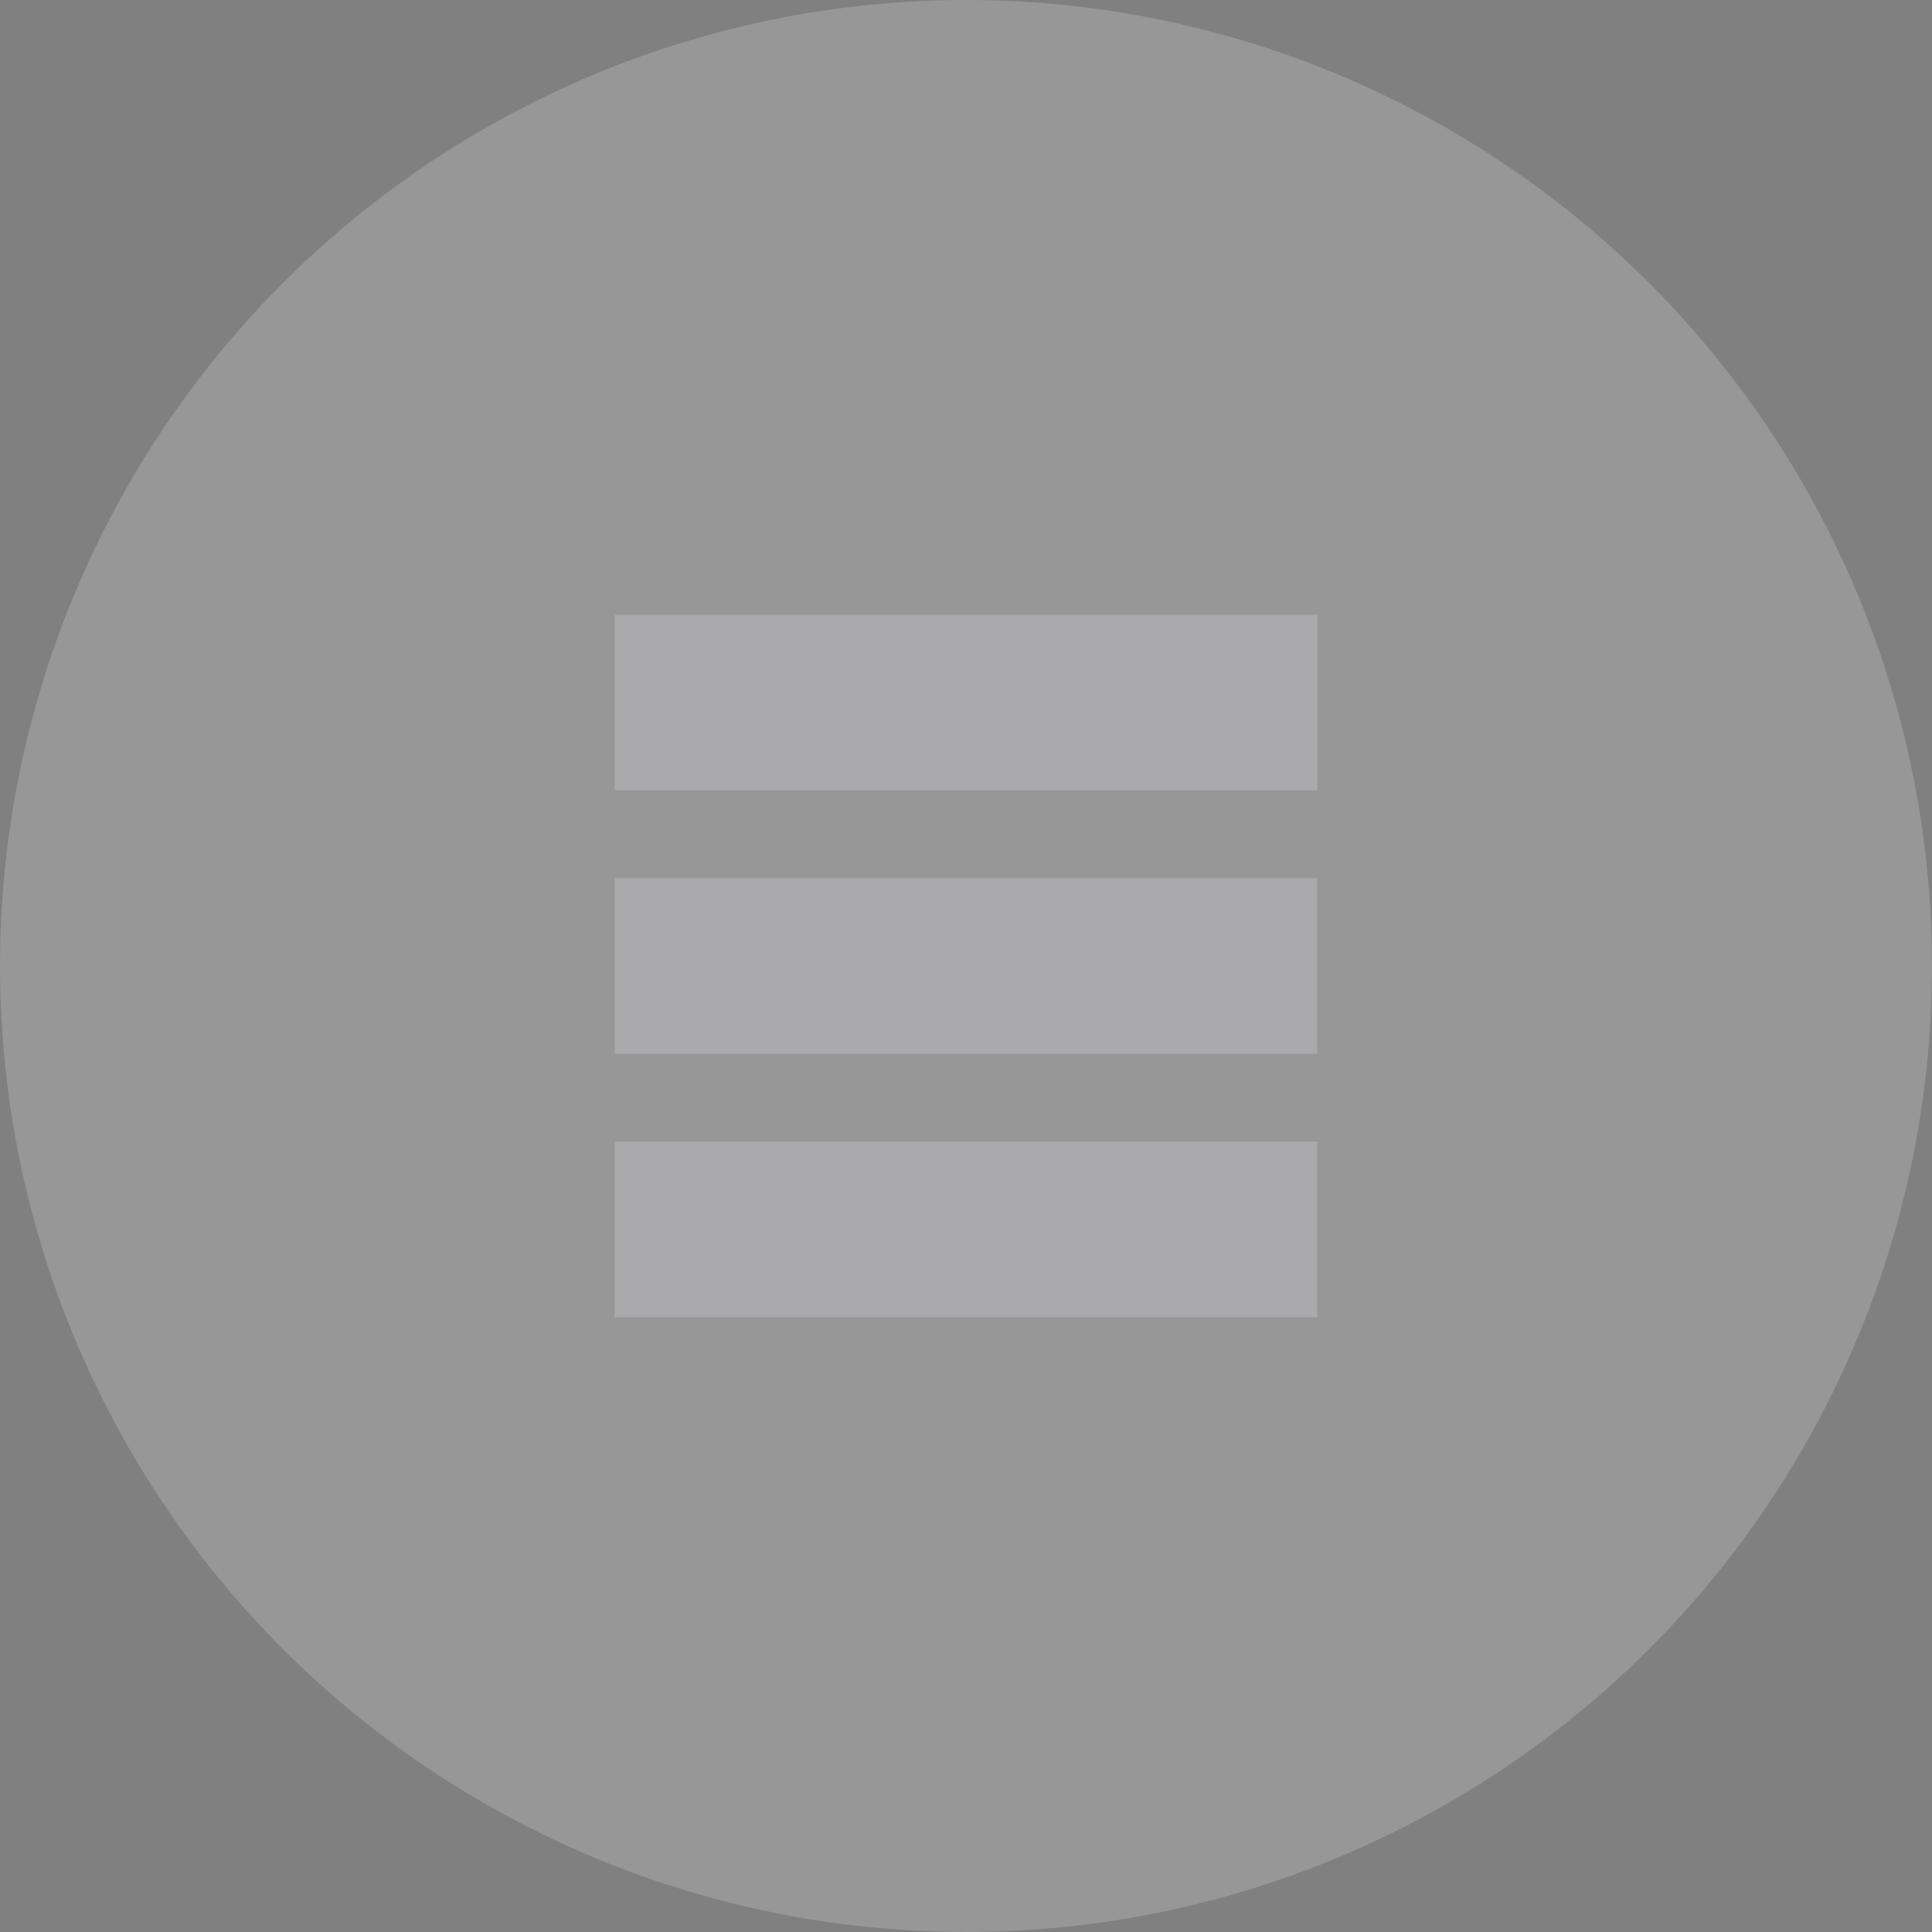 <?xml version="1.0" encoding="UTF-8" standalone="no"?>
<svg
   xmlns:dc="http://purl.org/dc/elements/1.1/"
   xmlns:cc="http://creativecommons.org/ns#"
   xmlns:rdf="http://www.w3.org/1999/02/22-rdf-syntax-ns#"
   xmlns:svg="http://www.w3.org/2000/svg"
   xmlns="http://www.w3.org/2000/svg"
   xmlns:sodipodi="http://sodipodi.sourceforge.net/DTD/sodipodi-0.dtd"
   xmlns:inkscape="http://www.inkscape.org/namespaces/inkscape"
   sodipodi:docname="config_down.svg"
   inkscape:version="1.0 (4035a4fb49, 2020-05-01)"
   id="svg842"
   version="1.1"
   viewBox="0 0 22 22"
   height="22"
   width="22">
  <rect x="0" y="0" width="22" height="22" fill="#808080" stroke="none"/>
  <defs
     id="defs836" />
  <sodipodi:namedview
     inkscape:pagecheckerboard="true"
     inkscape:snap-page="true"
     units="px"
     showgrid="false"
     inkscape:document-rotation="0"
     inkscape:current-layer="g919"
     inkscape:document-units="px"
     inkscape:cy="11"
     inkscape:cx="11"
     inkscape:zoom="56.681818"
     inkscape:pageshadow="2"
     inkscape:pageopacity="0.4"
     borderopacity="1.0"
     bordercolor="#666666"
     pagecolor="#000000"
     id="base" />
  <g
     id="layer1"
     inkscape:groupmode="layer"
     inkscape:label="Layer 1">
    <g
       style="enable-background:new"
       id="g919">
      <rect
         id="rect4164"
         style="opacity:0.001"
         width="22"
         height="22"
         x="0"
         y="0" />
      <circle
         id="path4202"
         style="opacity:0.18;fill:#ffffff"
         cx="11"
         cy="11"
         r="11" />
      <path
         id="rect4139"
         style="opacity:1;fill:#aaaaac;fill-opacity:1"
         d="m 7,7 v 2 h 2 4 2 V 7 Z m 0,3 v 2 h 8 v -2 z m 0,3 v 2 h 8 V 13 H 13 9 Z" />
    </g>
  </g>
</svg>
